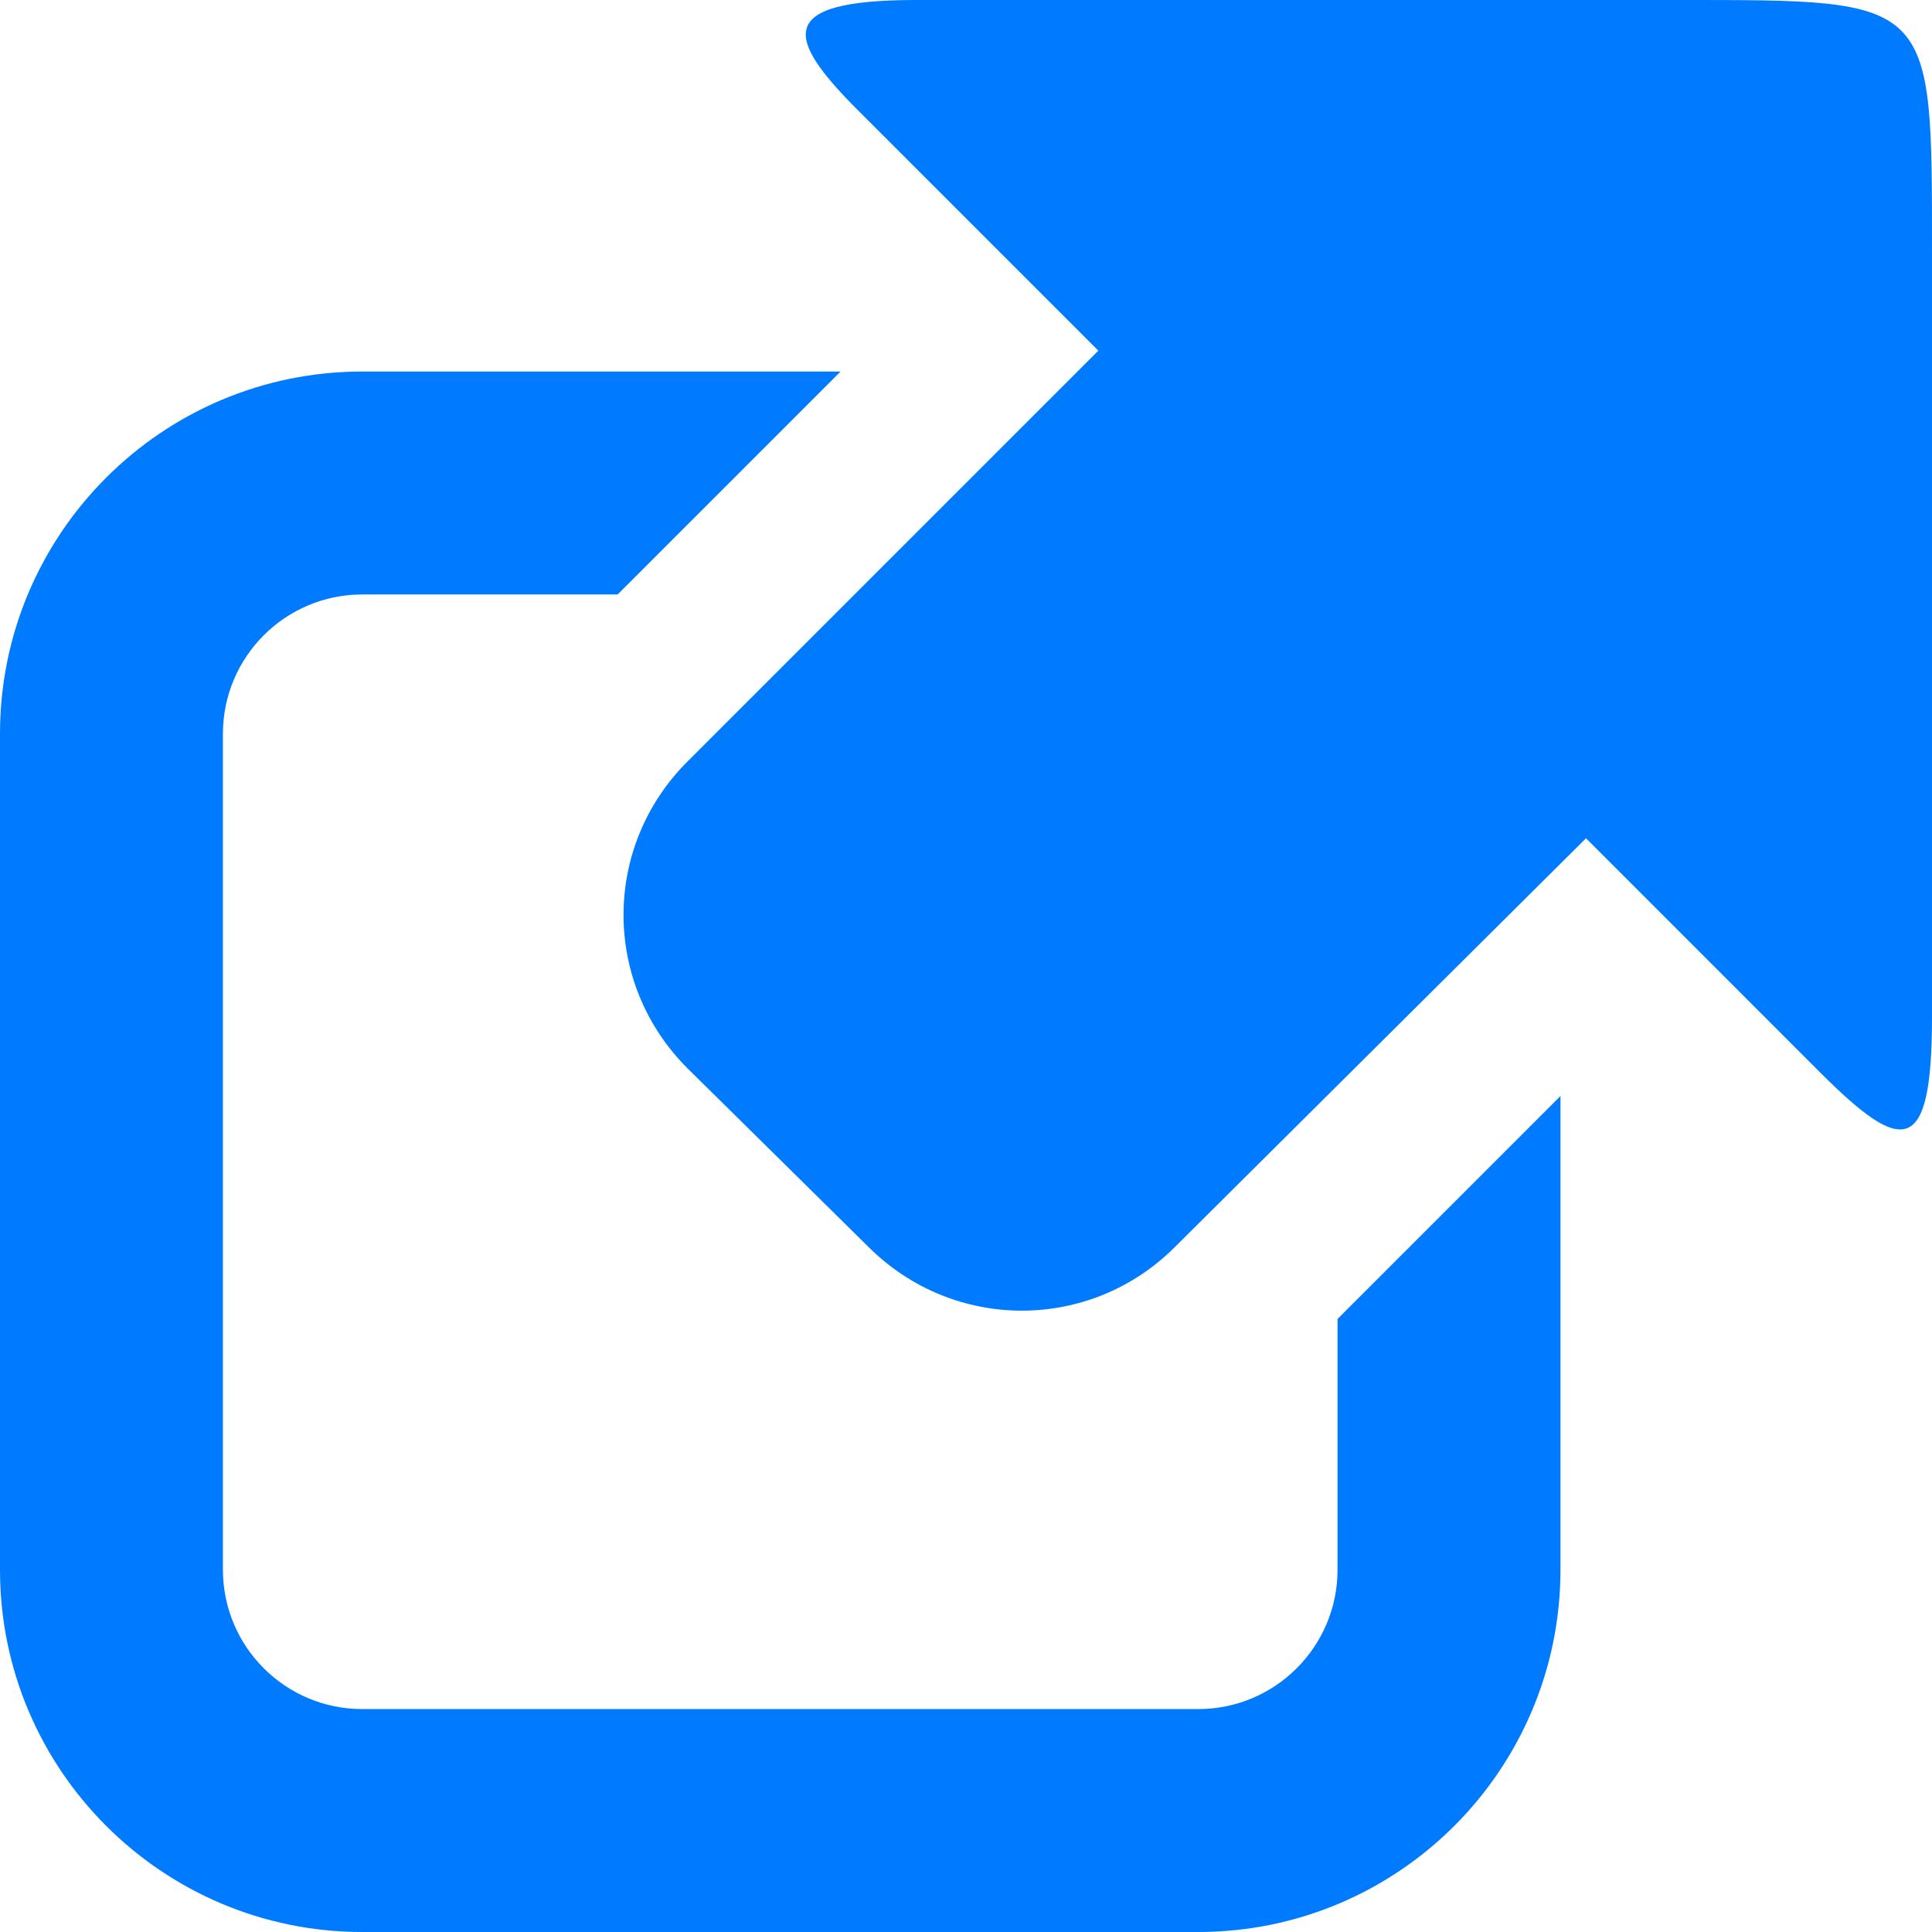 <svg fill="#007bff" xmlns="http://www.w3.org/2000/svg"  viewBox="0 0 26 26" width="26px" height="26px"><path d="M 12.312 0 C 10.426 0.004 10.566 0.508 11.562 1.5 L 14.781 4.719 L 9.25 10.25 C 8.105 11.395 8.105 13.23 9.25 14.375 L 11.688 16.781 C 12.832 17.922 14.668 17.926 15.812 16.781 L 21.344 11.281 L 24.5 14.438 C 25.602 15.539 26 15.574 26 13.688 L 26 3.406 C 26 -0.031 26.035 0 22.594 0 Z M 4.875 5 C 2.184 5 0 7.184 0 9.875 L 0 21.125 C 0 23.816 2.184 26 4.875 26 L 16.125 26 C 18.816 26 21 23.816 21 21.125 L 21 14.75 L 18 17.75 L 18 21.125 C 18 22.16 17.16 23 16.125 23 L 4.875 23 C 3.84 23 3 22.16 3 21.125 L 3 9.875 C 3 8.84 3.84 8 4.875 8 L 8.312 8 L 11.312 5 Z"/></svg>